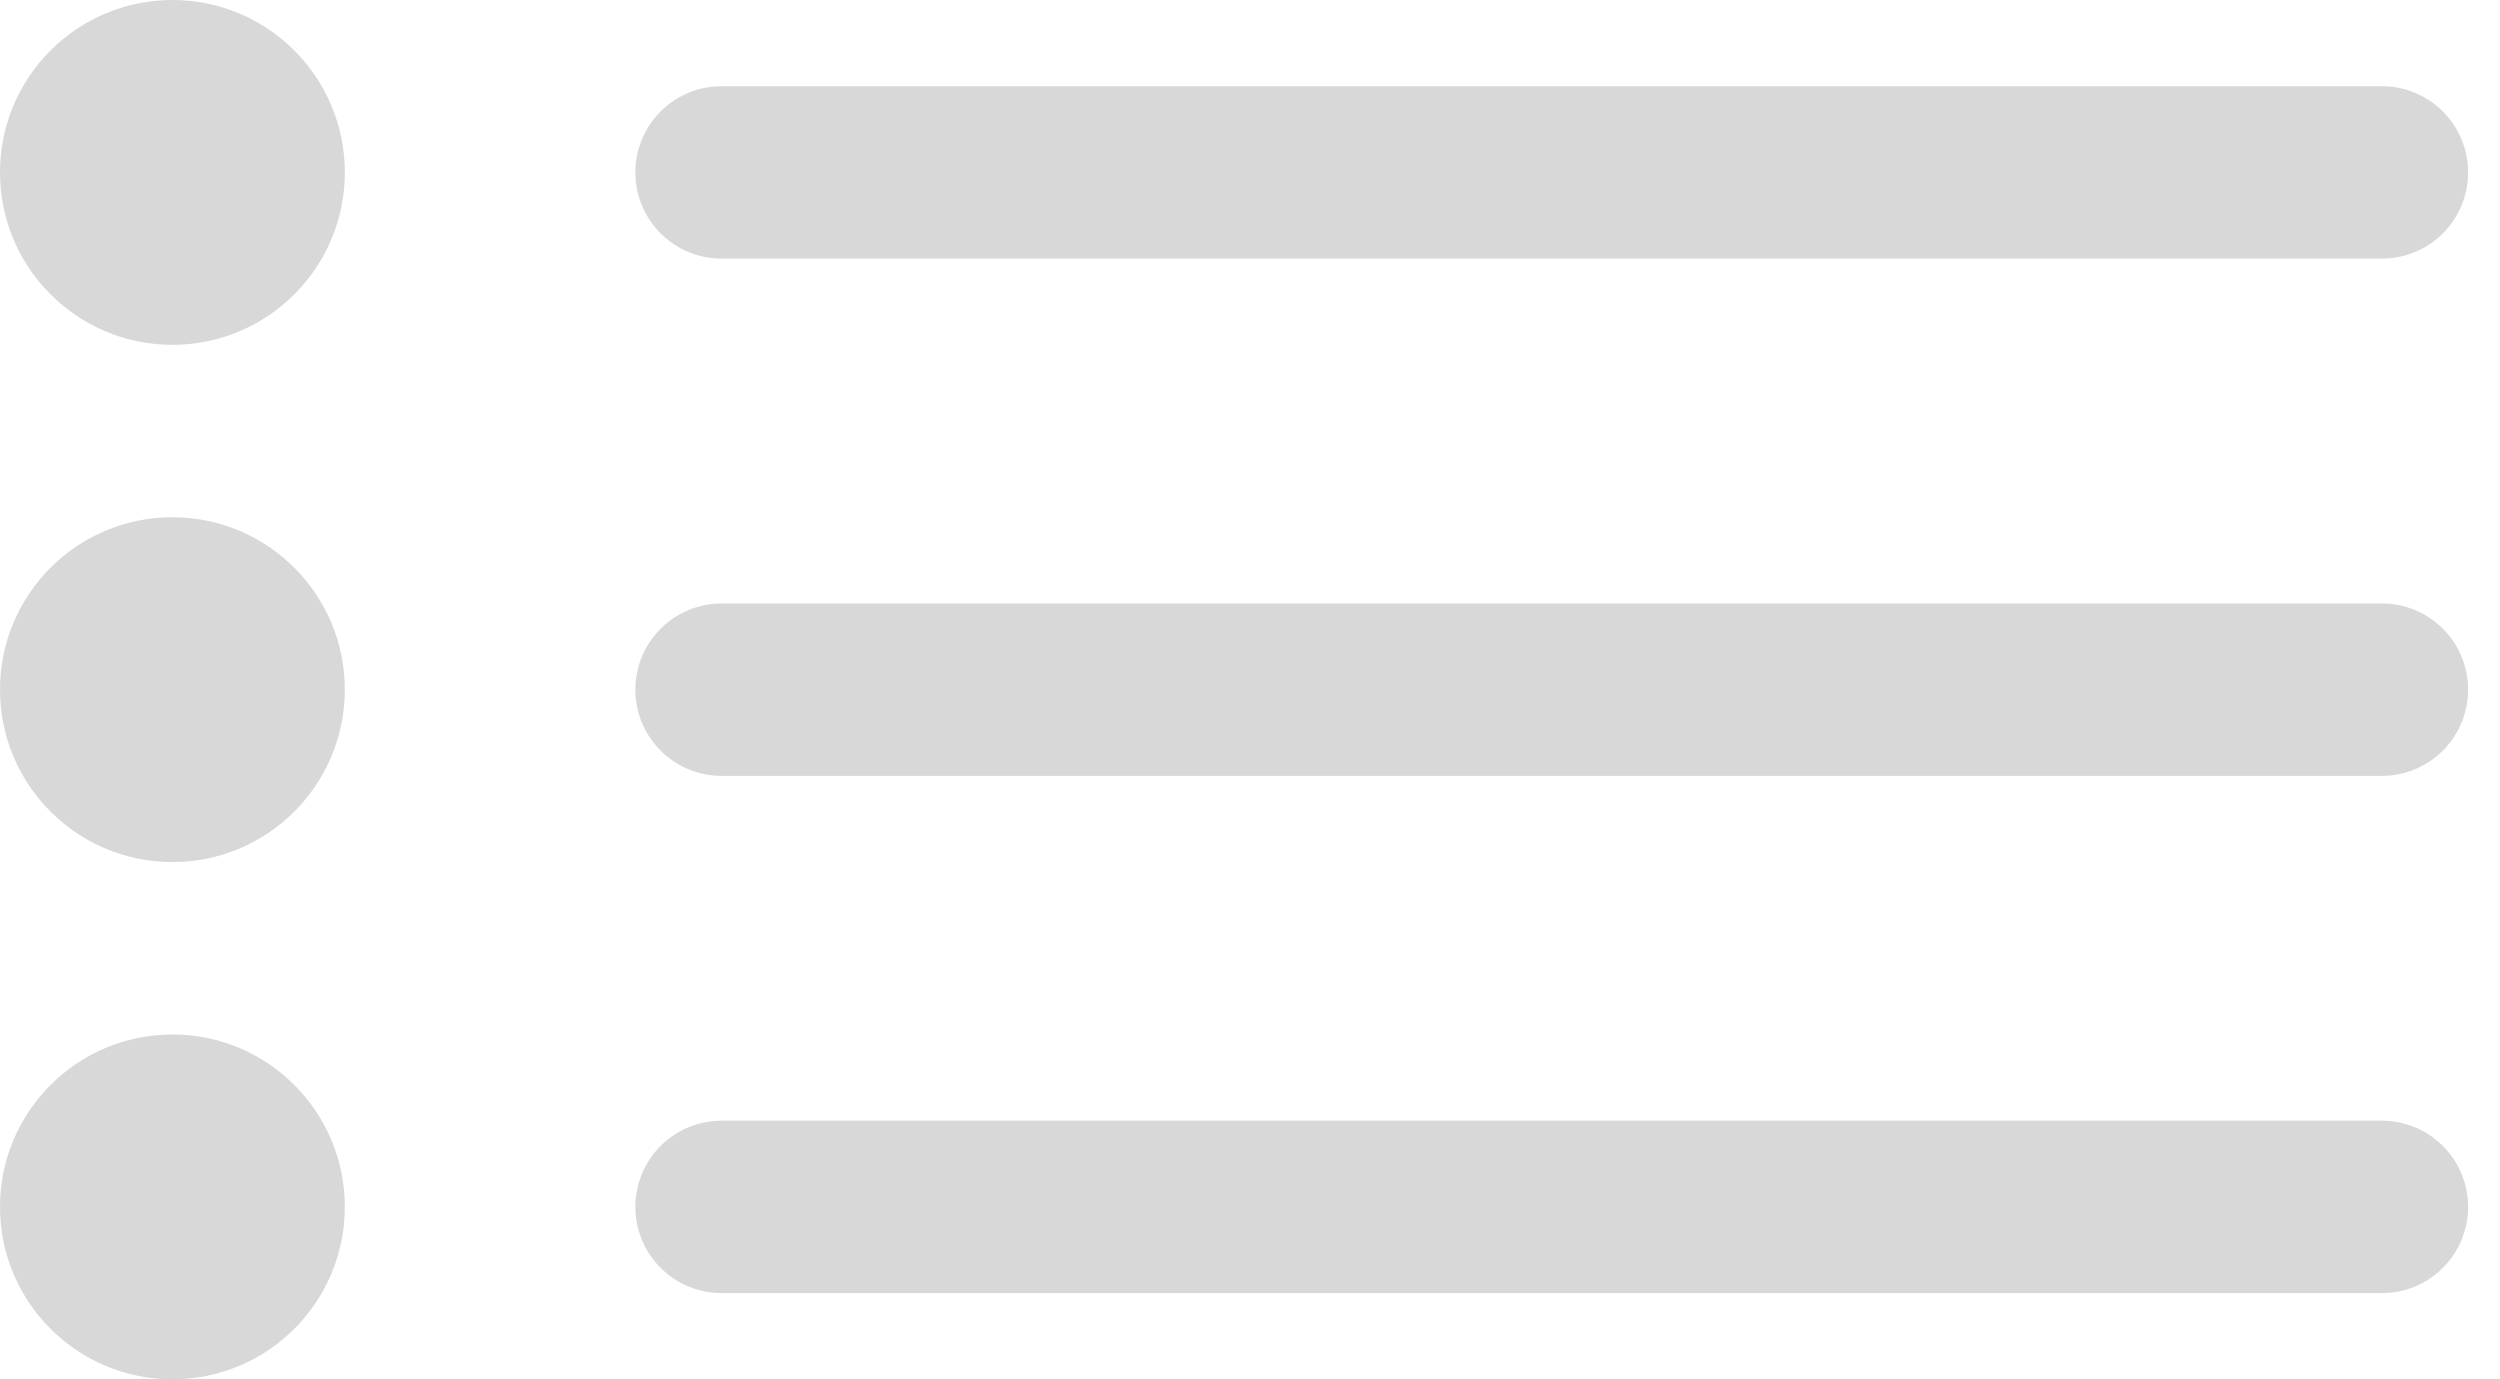 <svg width="29" height="16" xmlns="http://www.w3.org/2000/svg">
	<g fill="none" fill-rule="evenodd">
		<path d="M8.37 2h19.26M8.37 8h19.26M8.37 14h19.26" stroke="#D8D8D8" stroke-width="2" stroke-linecap="round"/>
		<circle fill="#D8D8D8" cx="2" cy="2" r="2"/>
		<circle fill="#D8D8D8" cx="2" cy="8" r="2"/>
		<circle fill="#D8D8D8" cx="2" cy="14" r="2"/>
	</g>
</svg>
